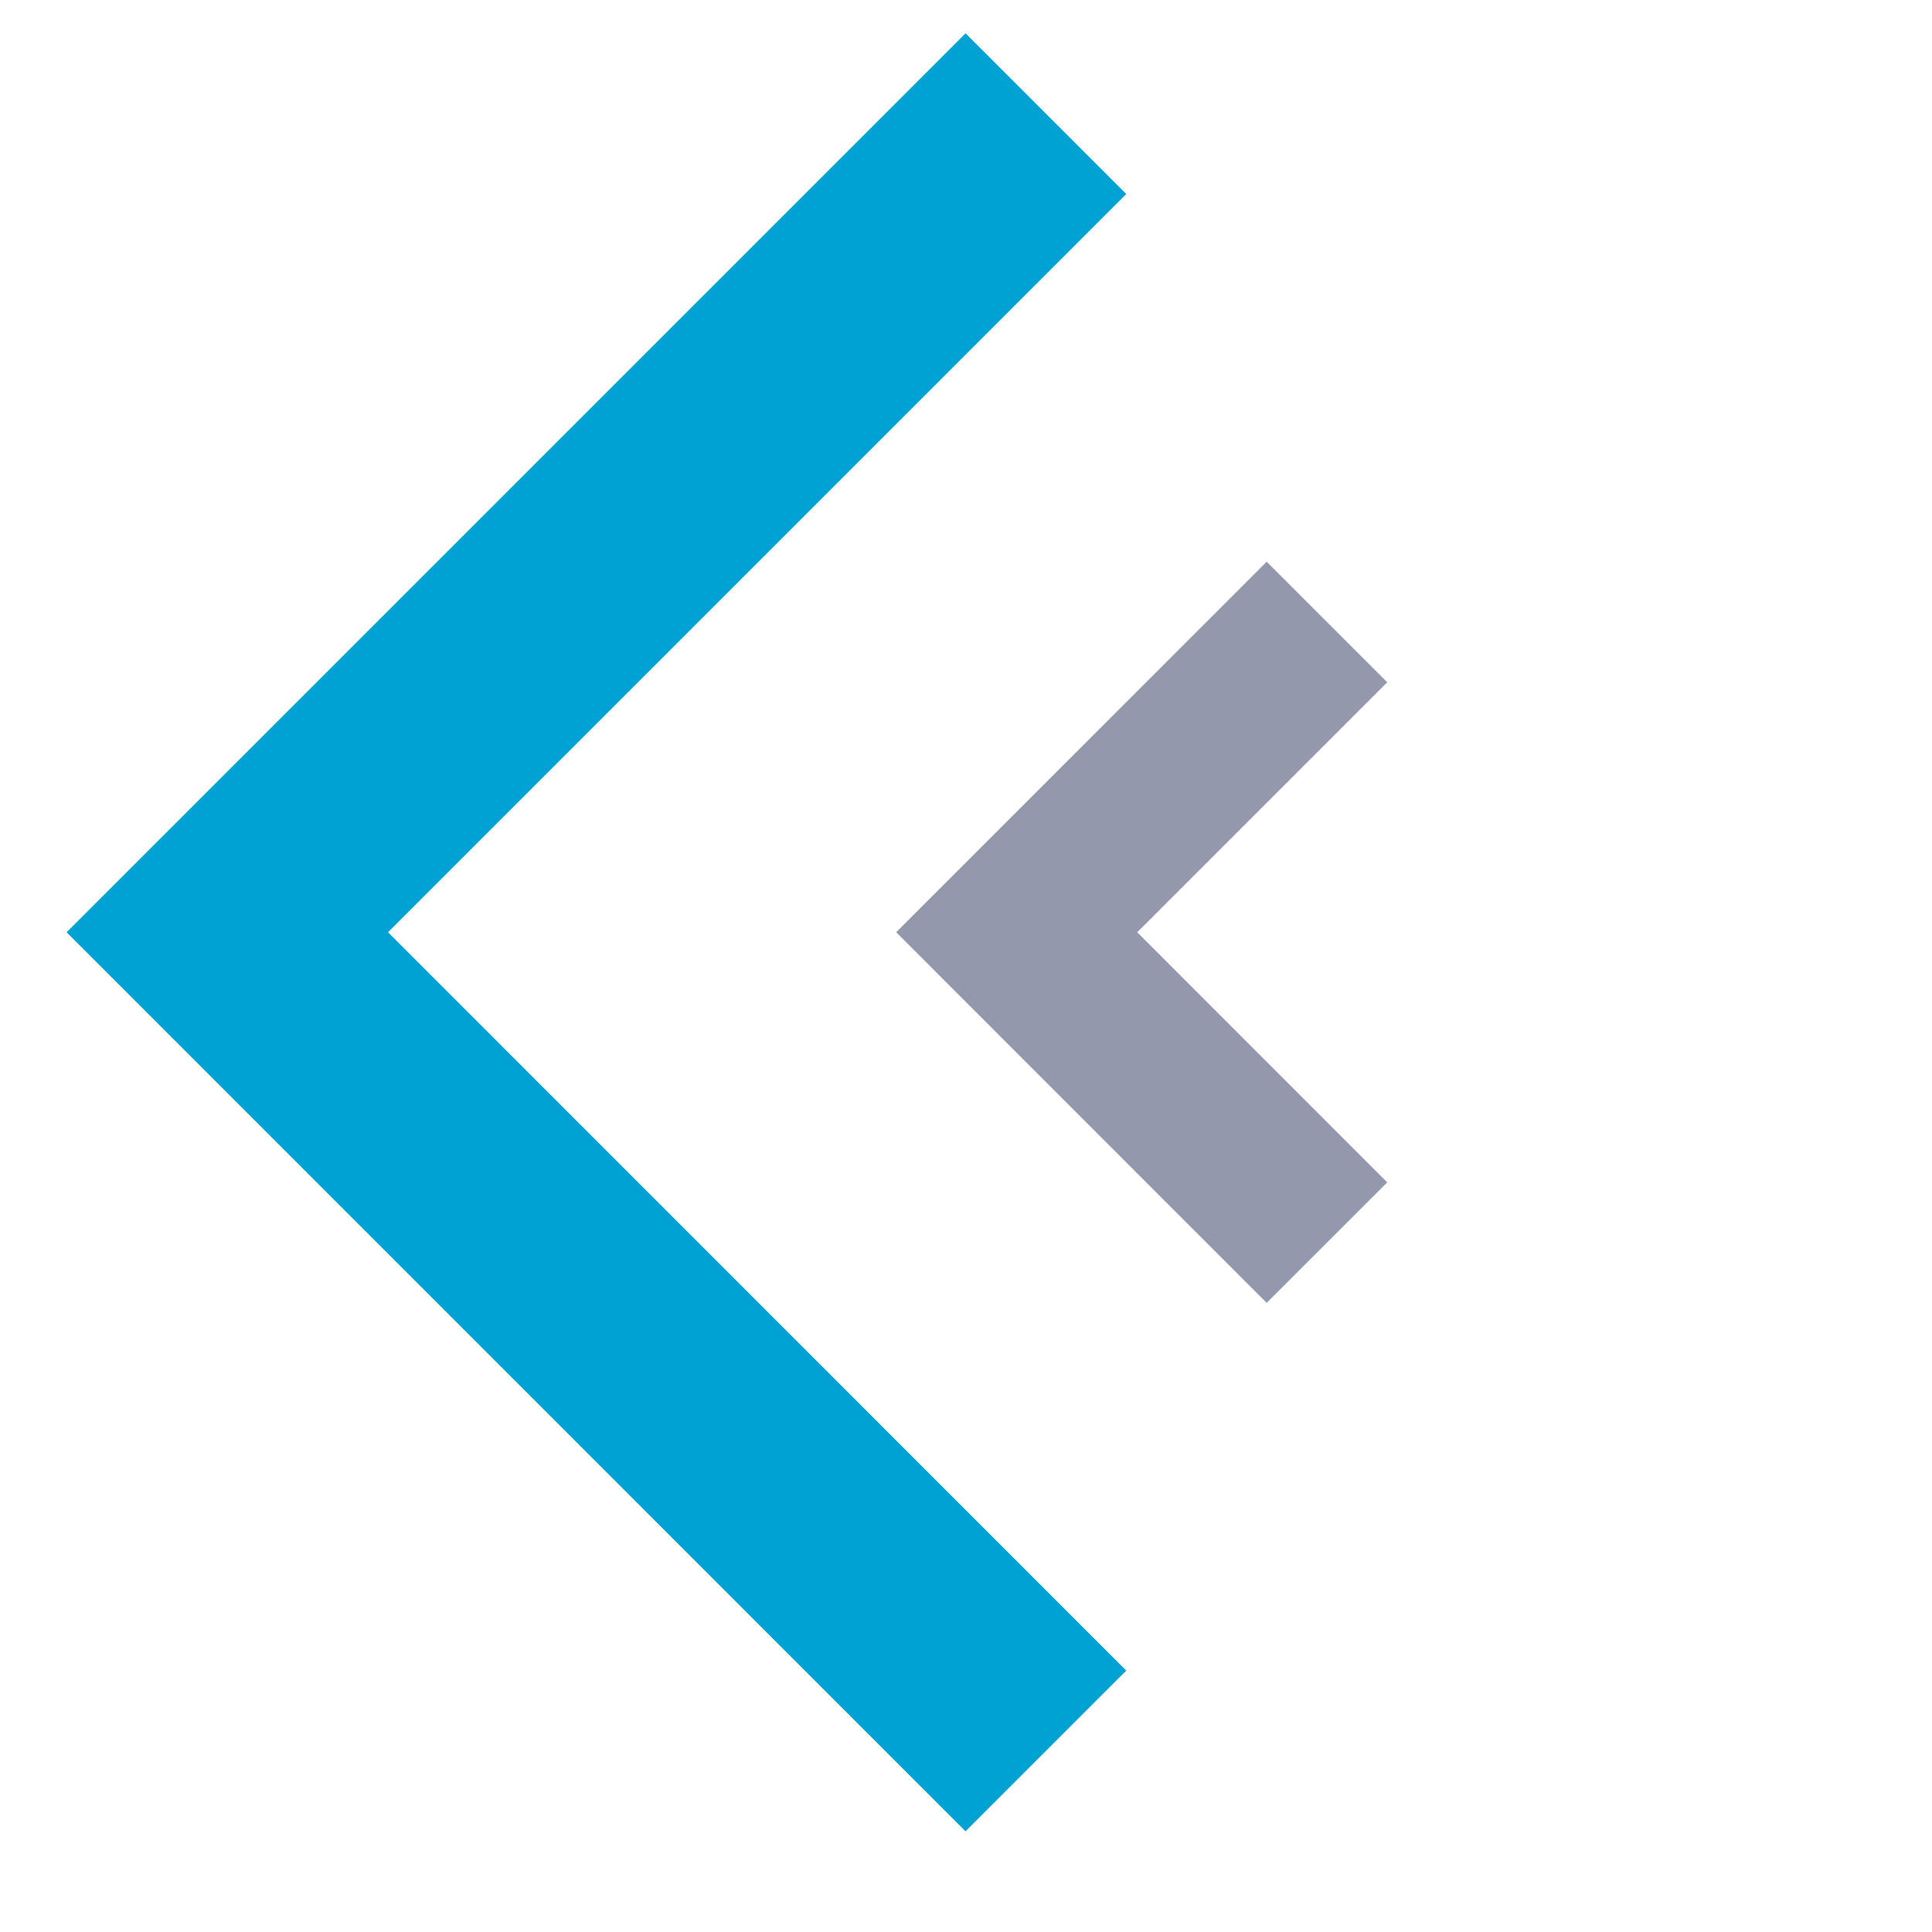 <svg width="17" height="17" viewBox="0 0 17 17" fill="none" xmlns="http://www.w3.org/2000/svg">
<path d="M9.203 15.407L2 8.203L9.203 1" stroke="#00A1D3" stroke-width="2"/>
<path opacity="0.5" d="M11.676 10.934L8.946 8.203L11.676 5.473" stroke="#2A335C" stroke-width="1.5"/>
</svg>
